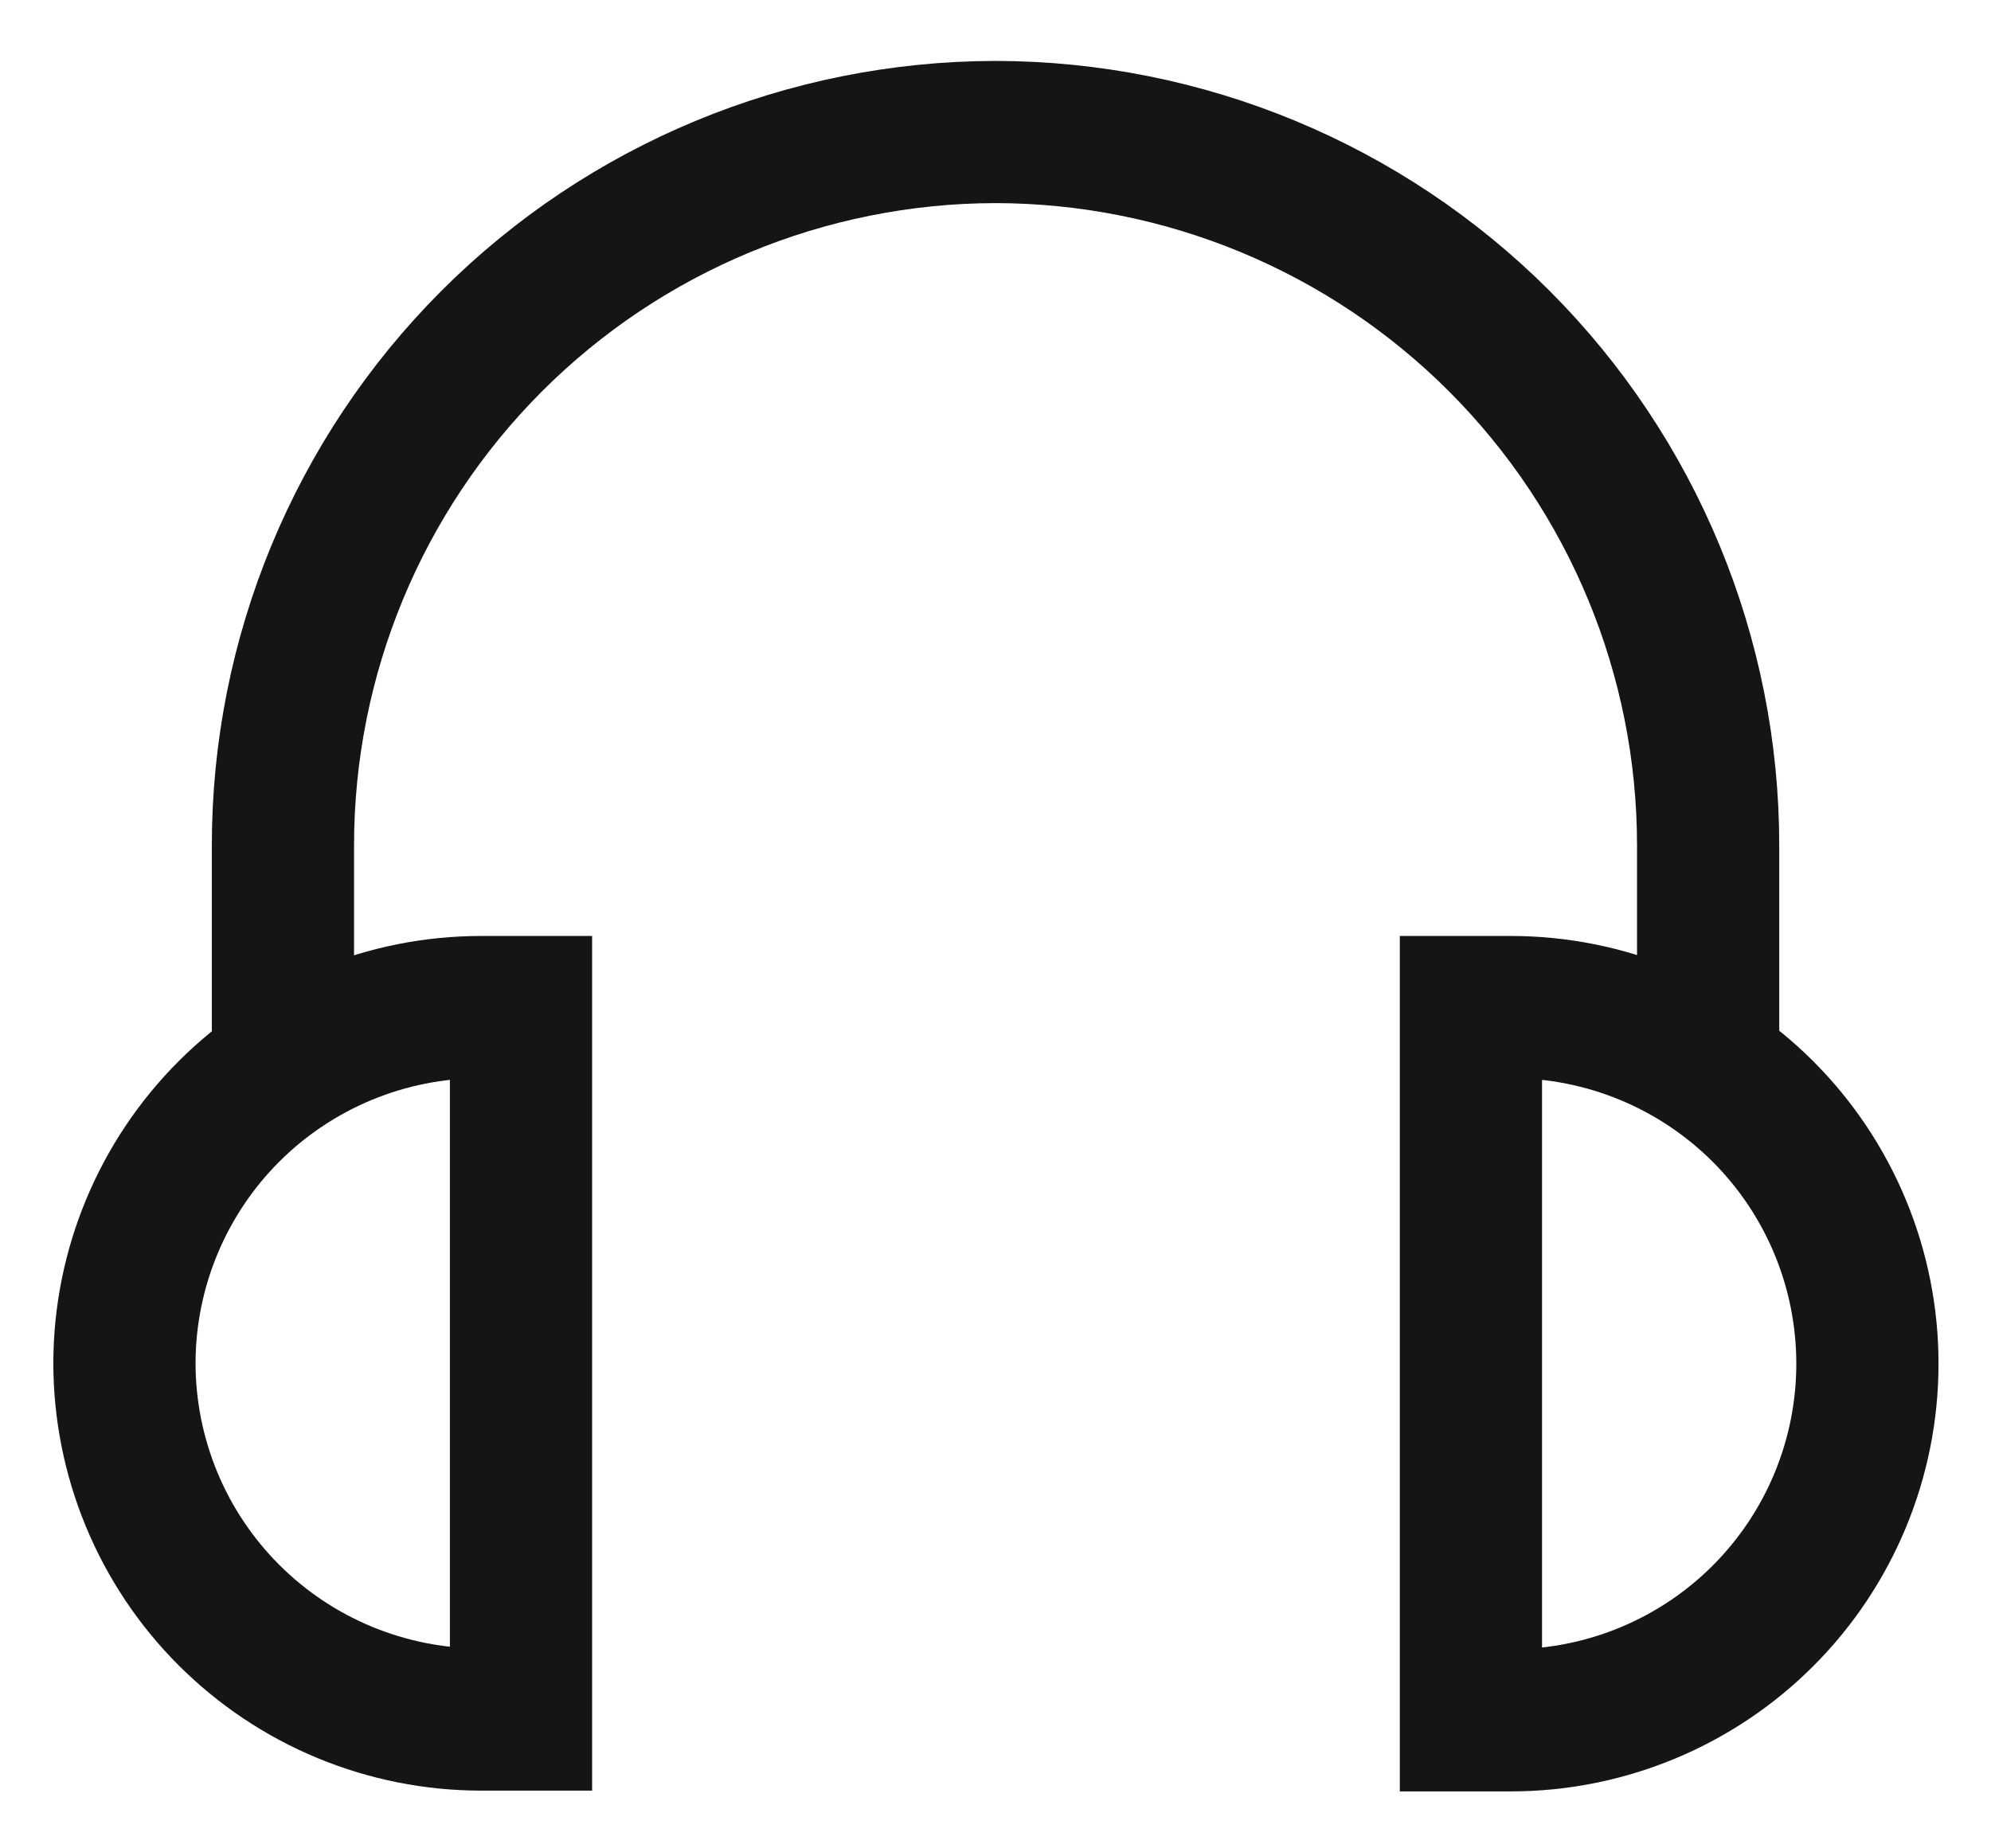 <svg width="28" height="26" viewBox="0 0 28 26" fill="none" xmlns="http://www.w3.org/2000/svg">
<path d="M6.767 14.166H7.327V24.188H6.767C6.108 24.188 5.456 24.058 4.847 23.806C4.238 23.554 3.685 23.184 3.219 22.718C2.754 22.253 2.384 21.7 2.132 21.091C1.88 20.482 1.75 19.83 1.75 19.171C1.753 17.843 2.283 16.57 3.223 15.631C4.164 14.693 5.438 14.166 6.767 14.166Z" stroke="#161414" stroke-width="2" stroke-miterlimit="10"/>
<path d="M20.686 14.166H21.245C22.576 14.166 23.852 14.695 24.793 15.635C25.734 16.576 26.262 17.852 26.262 19.183C26.262 20.513 25.734 21.789 24.793 22.73C23.852 23.671 22.576 24.199 21.245 24.199H20.686V14.166Z" stroke="#161414" stroke-width="2" stroke-miterlimit="10"/>
<path d="M3.979 15.227V11.891C3.979 9.232 5.034 6.682 6.913 4.8C8.792 2.919 11.341 1.861 14 1.857C16.659 1.861 19.208 2.919 21.087 4.8C22.966 6.682 24.022 9.232 24.022 11.891V15.227" stroke="#161414" stroke-width="2" stroke-miterlimit="10"/>
</svg>
